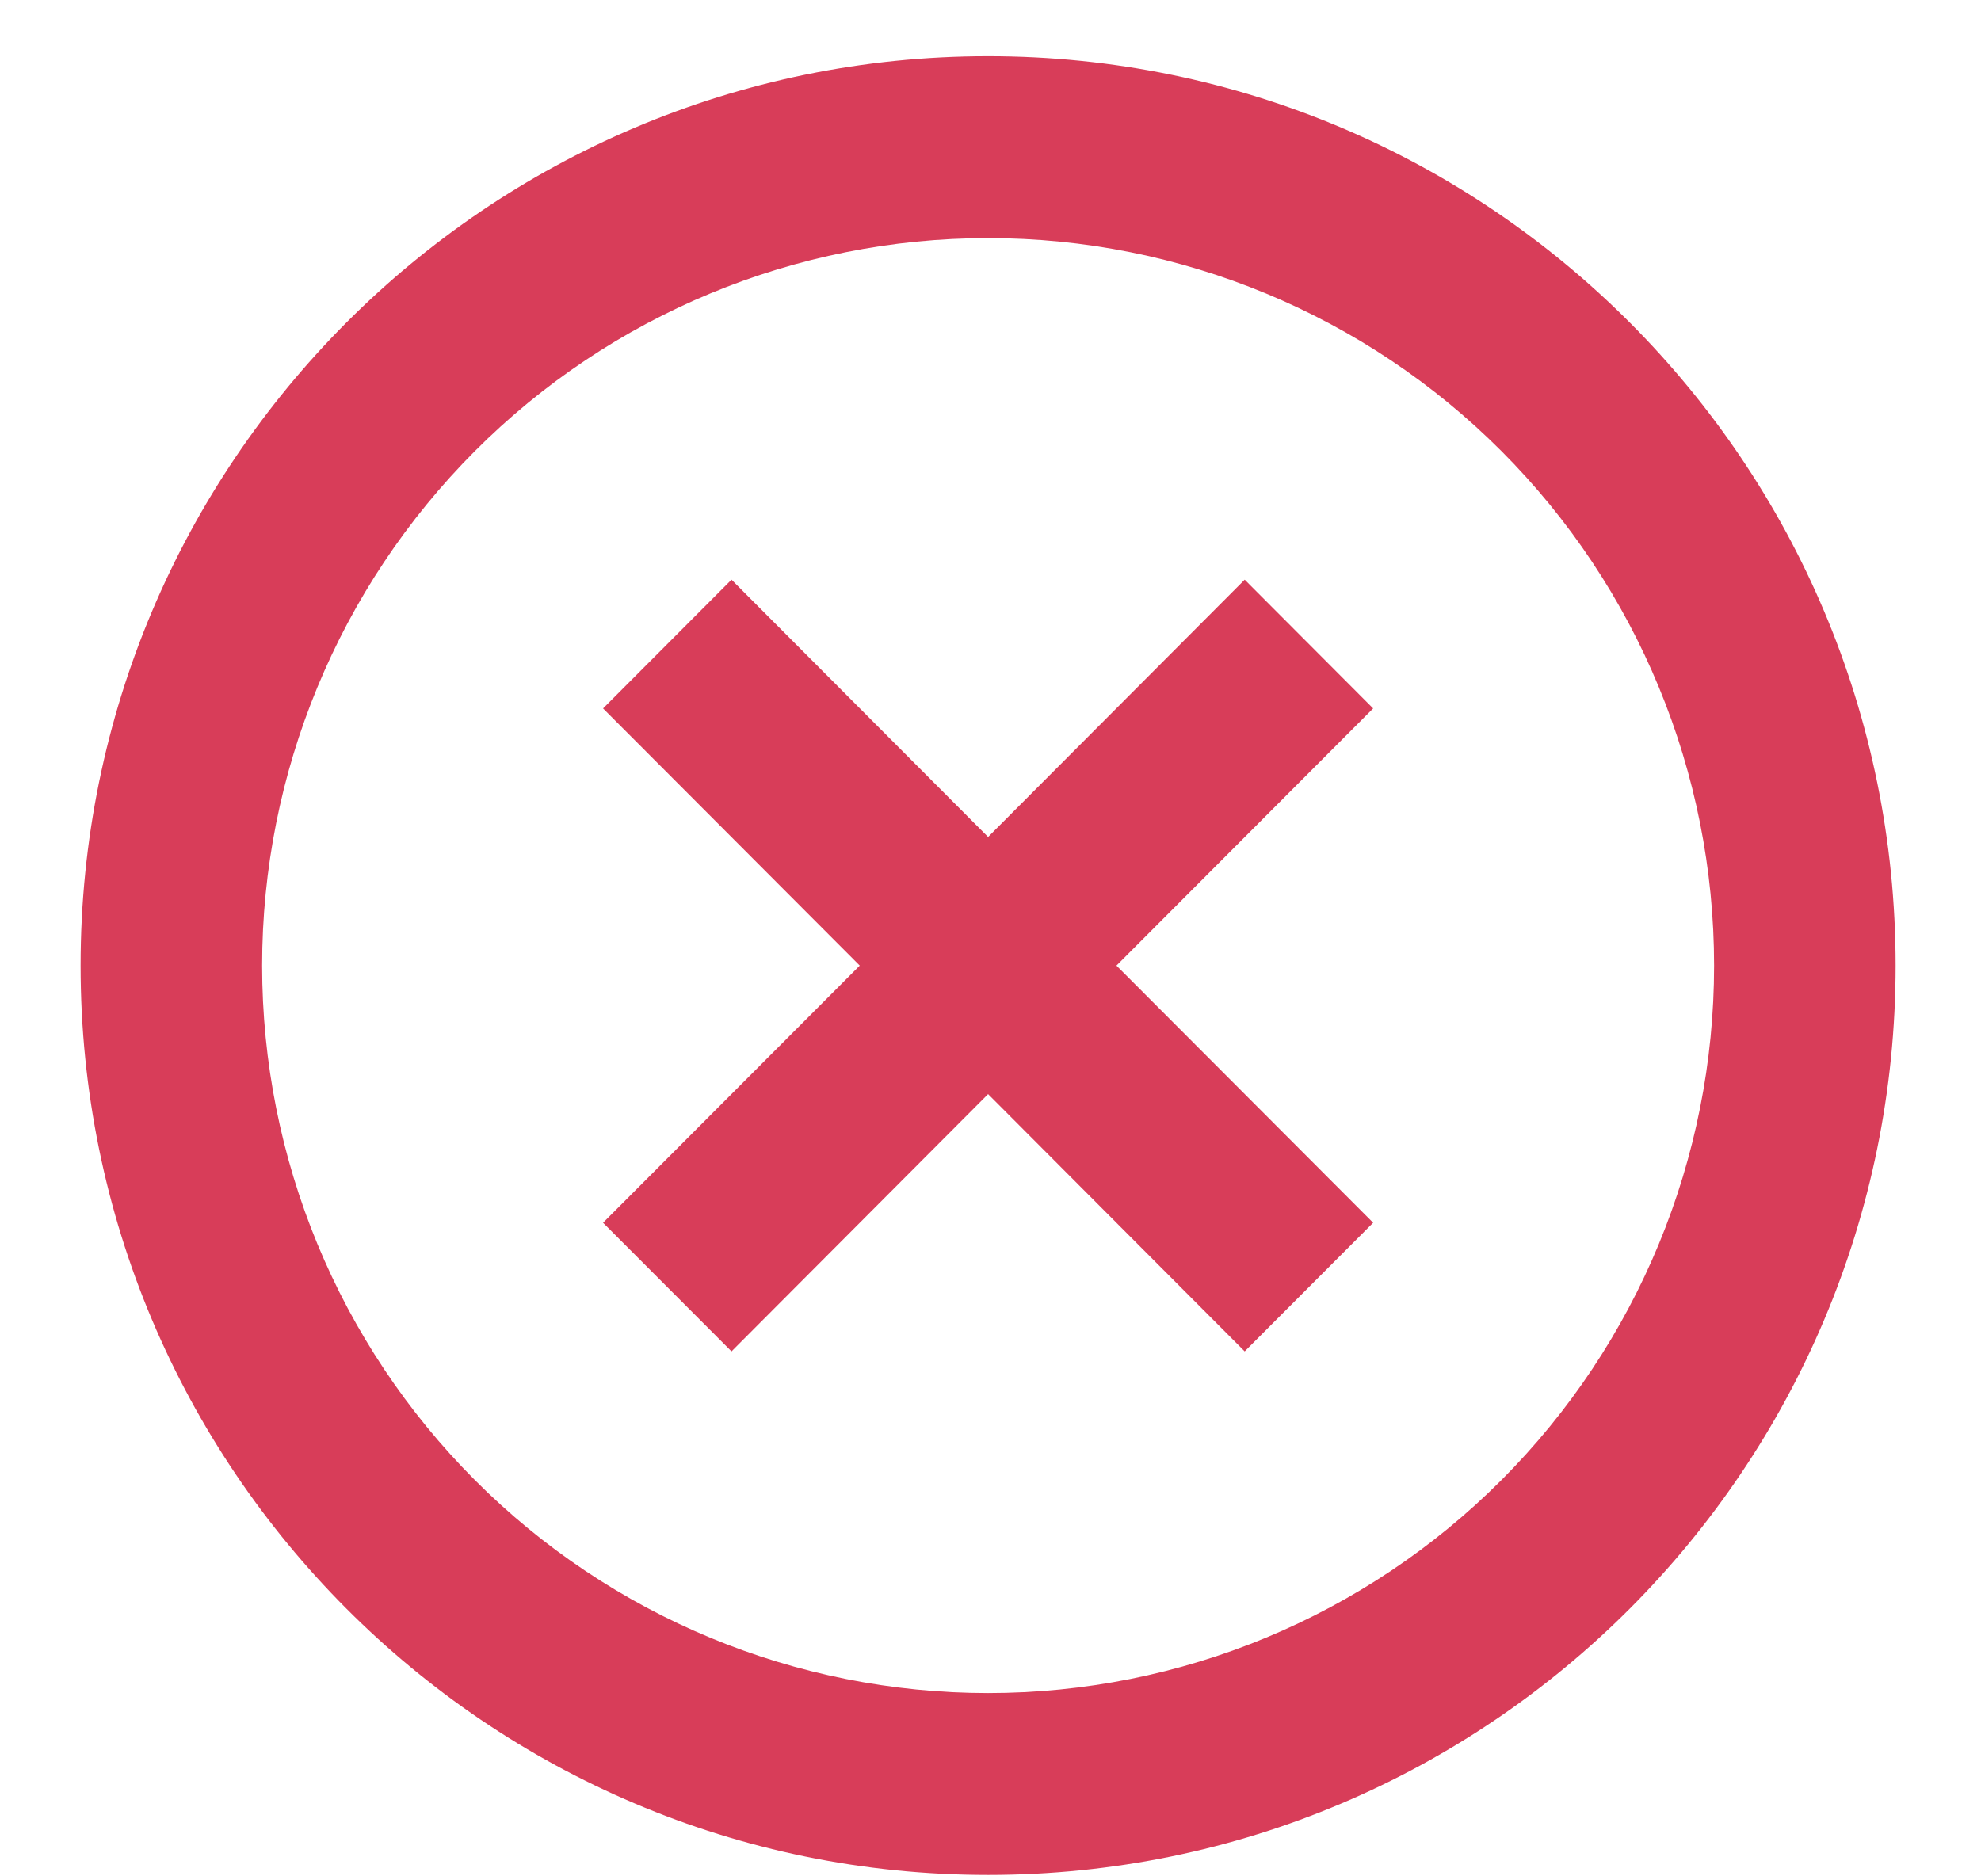 <svg width="19" height="18" viewBox="0 0 19 18" fill="none" xmlns="http://www.w3.org/2000/svg">
<path d="M9.477 17.987C4.67 17.987 0.773 14.081 0.773 9.263C0.773 4.445 4.67 0.539 9.477 0.539C14.284 0.539 18.181 4.445 18.181 9.263C18.181 14.081 14.284 17.987 9.477 17.987ZM9.477 16.242C11.324 16.242 13.095 15.507 14.401 14.198C15.707 12.889 16.44 11.114 16.44 9.263C16.44 7.412 15.707 5.637 14.401 4.328C13.095 3.019 11.324 2.284 9.477 2.284C7.63 2.284 5.859 3.019 4.554 4.328C3.248 5.637 2.514 7.412 2.514 9.263C2.514 11.114 3.248 12.889 4.554 14.198C5.859 15.507 7.63 16.242 9.477 16.242ZM9.477 8.029L11.938 5.561L13.17 6.796L10.708 9.263L13.17 11.73L11.938 12.964L9.477 10.496L7.016 12.964L5.784 11.73L8.246 9.263L5.784 6.796L7.016 5.561L9.477 8.029Z" fill="#D83D59"/>
</svg>
